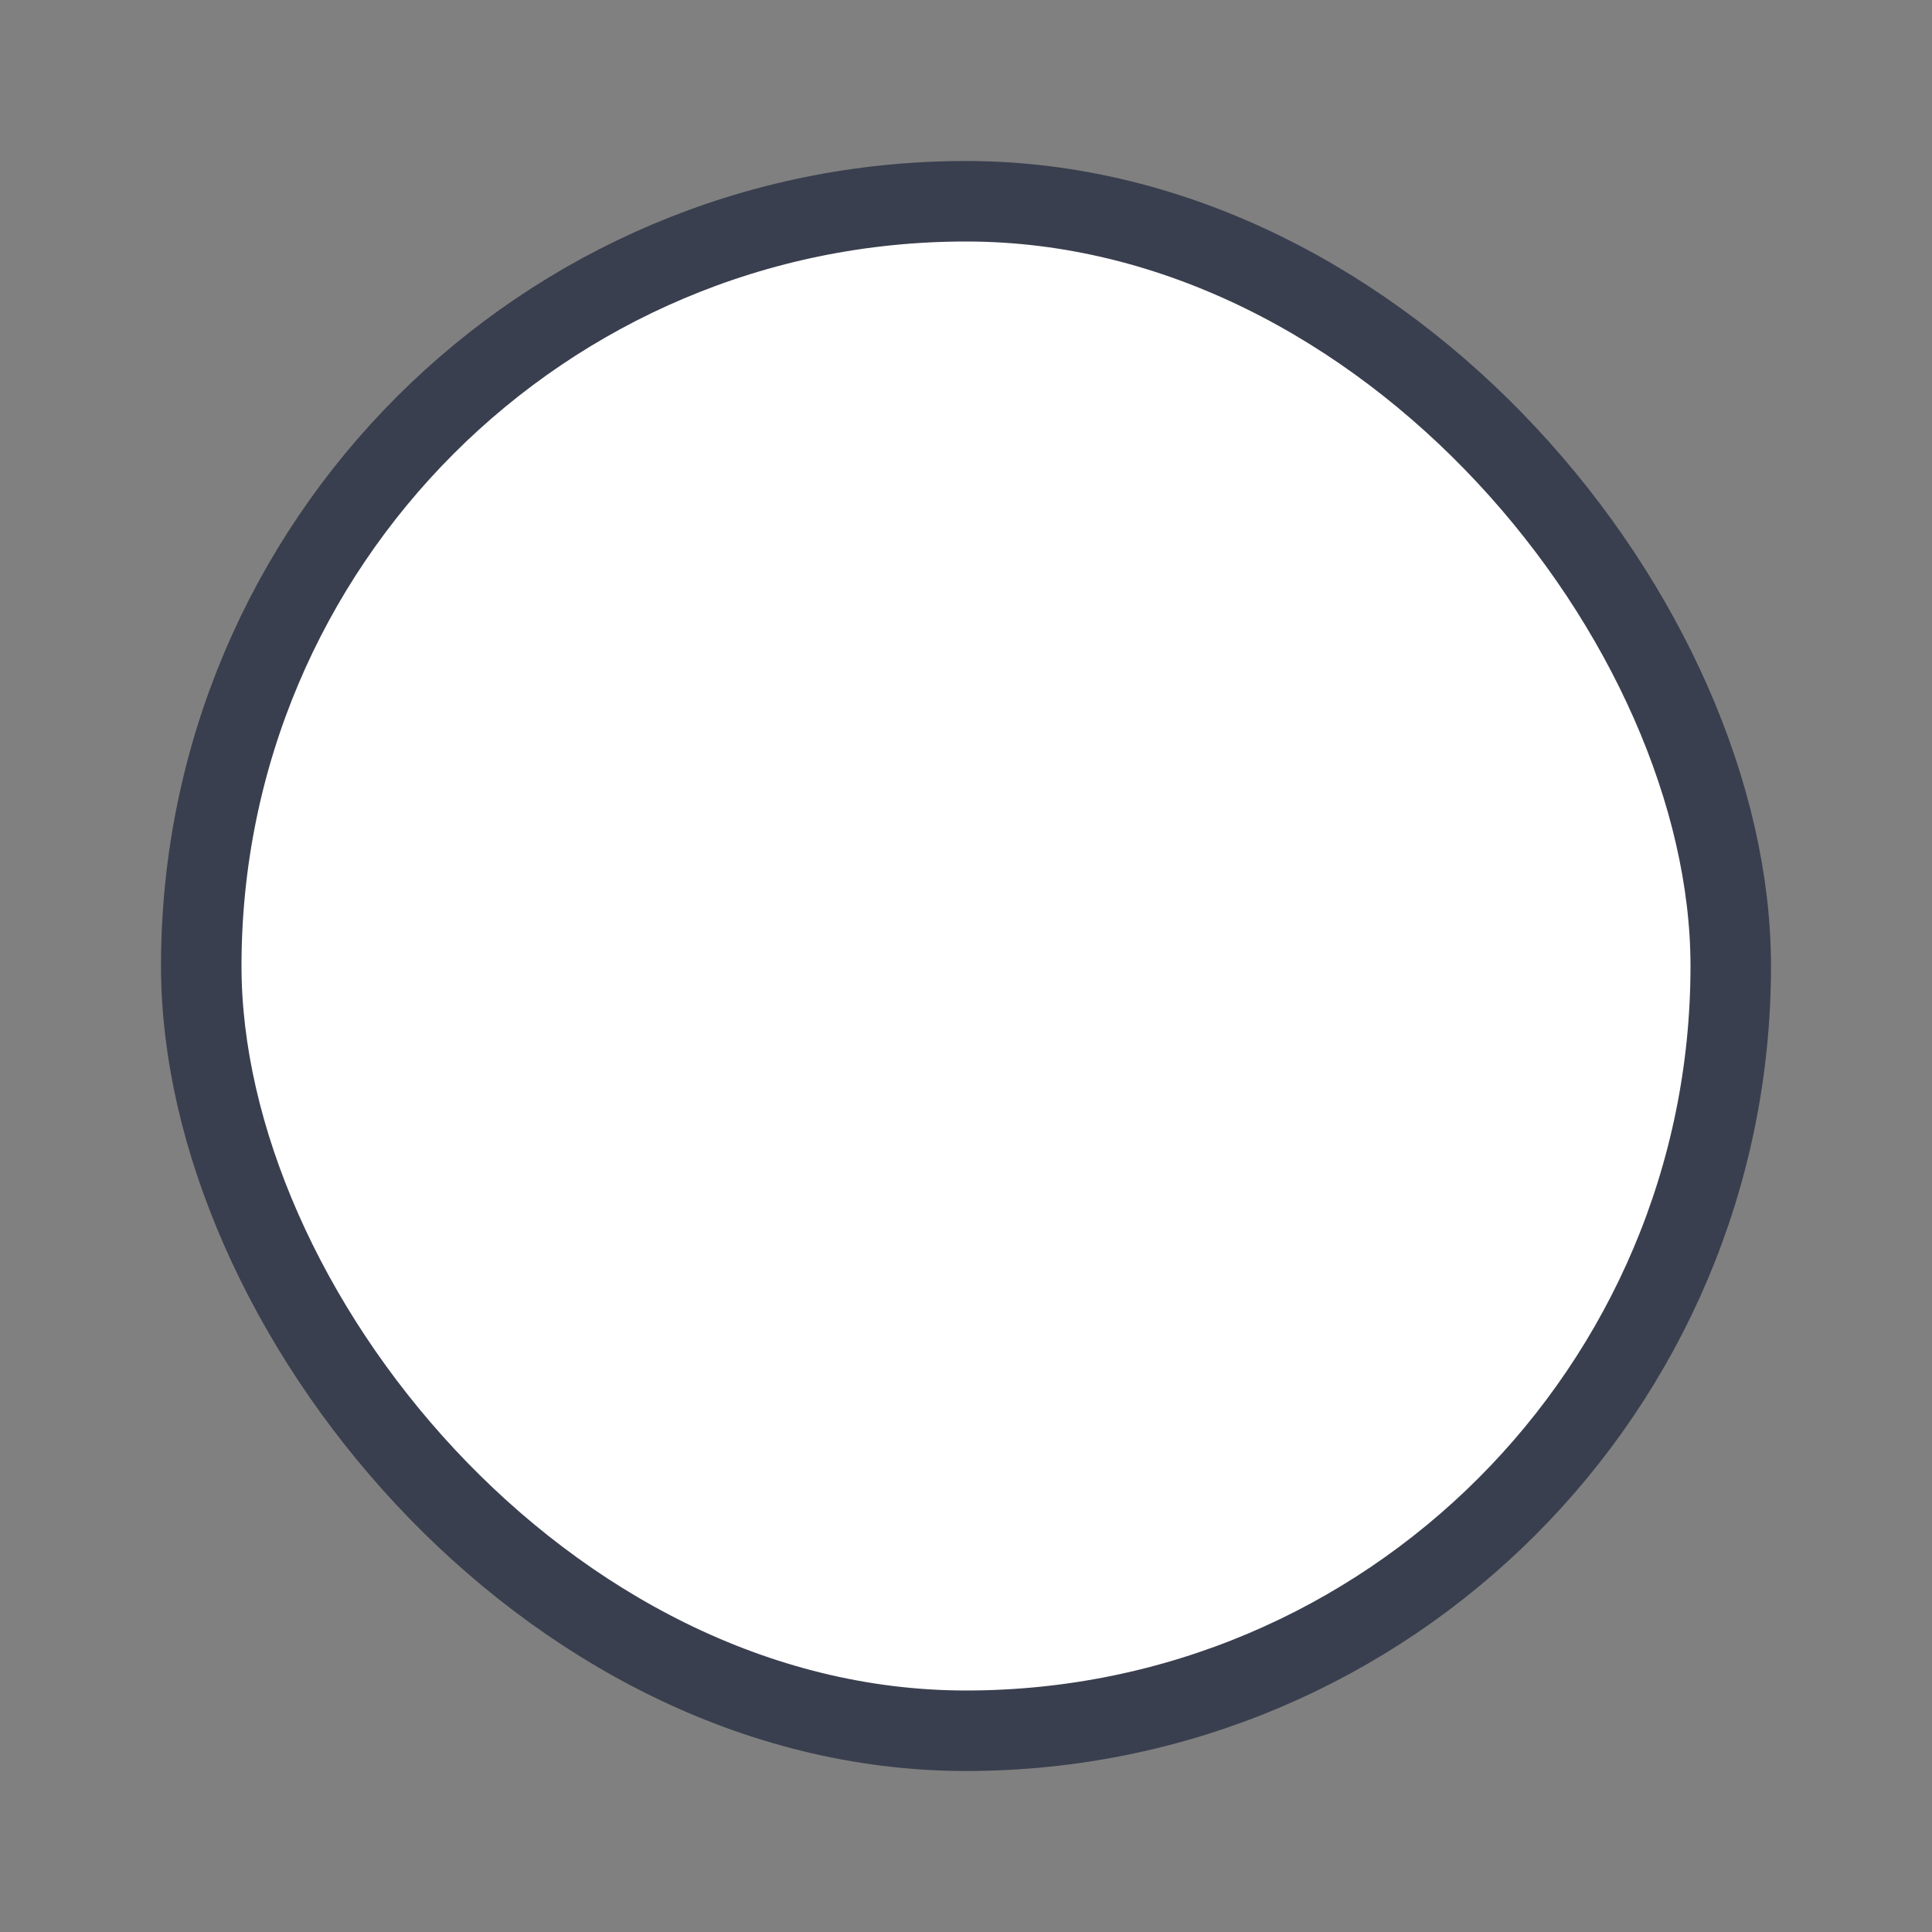 <svg width="24" height="24" viewBox="0 0 24 24" fill="none" xmlns="http://www.w3.org/2000/svg">
<rect x="0" y="0" width="24" height="24" fill="#808080" stroke="none"/>
<rect x="2.5" y="2.5" width="19" height="19" rx="9.5" fill="white"/>
<rect x="2.5" y="2.5" width="19" height="19" rx="9.5" stroke="#3A3F4F"/>
</svg>
